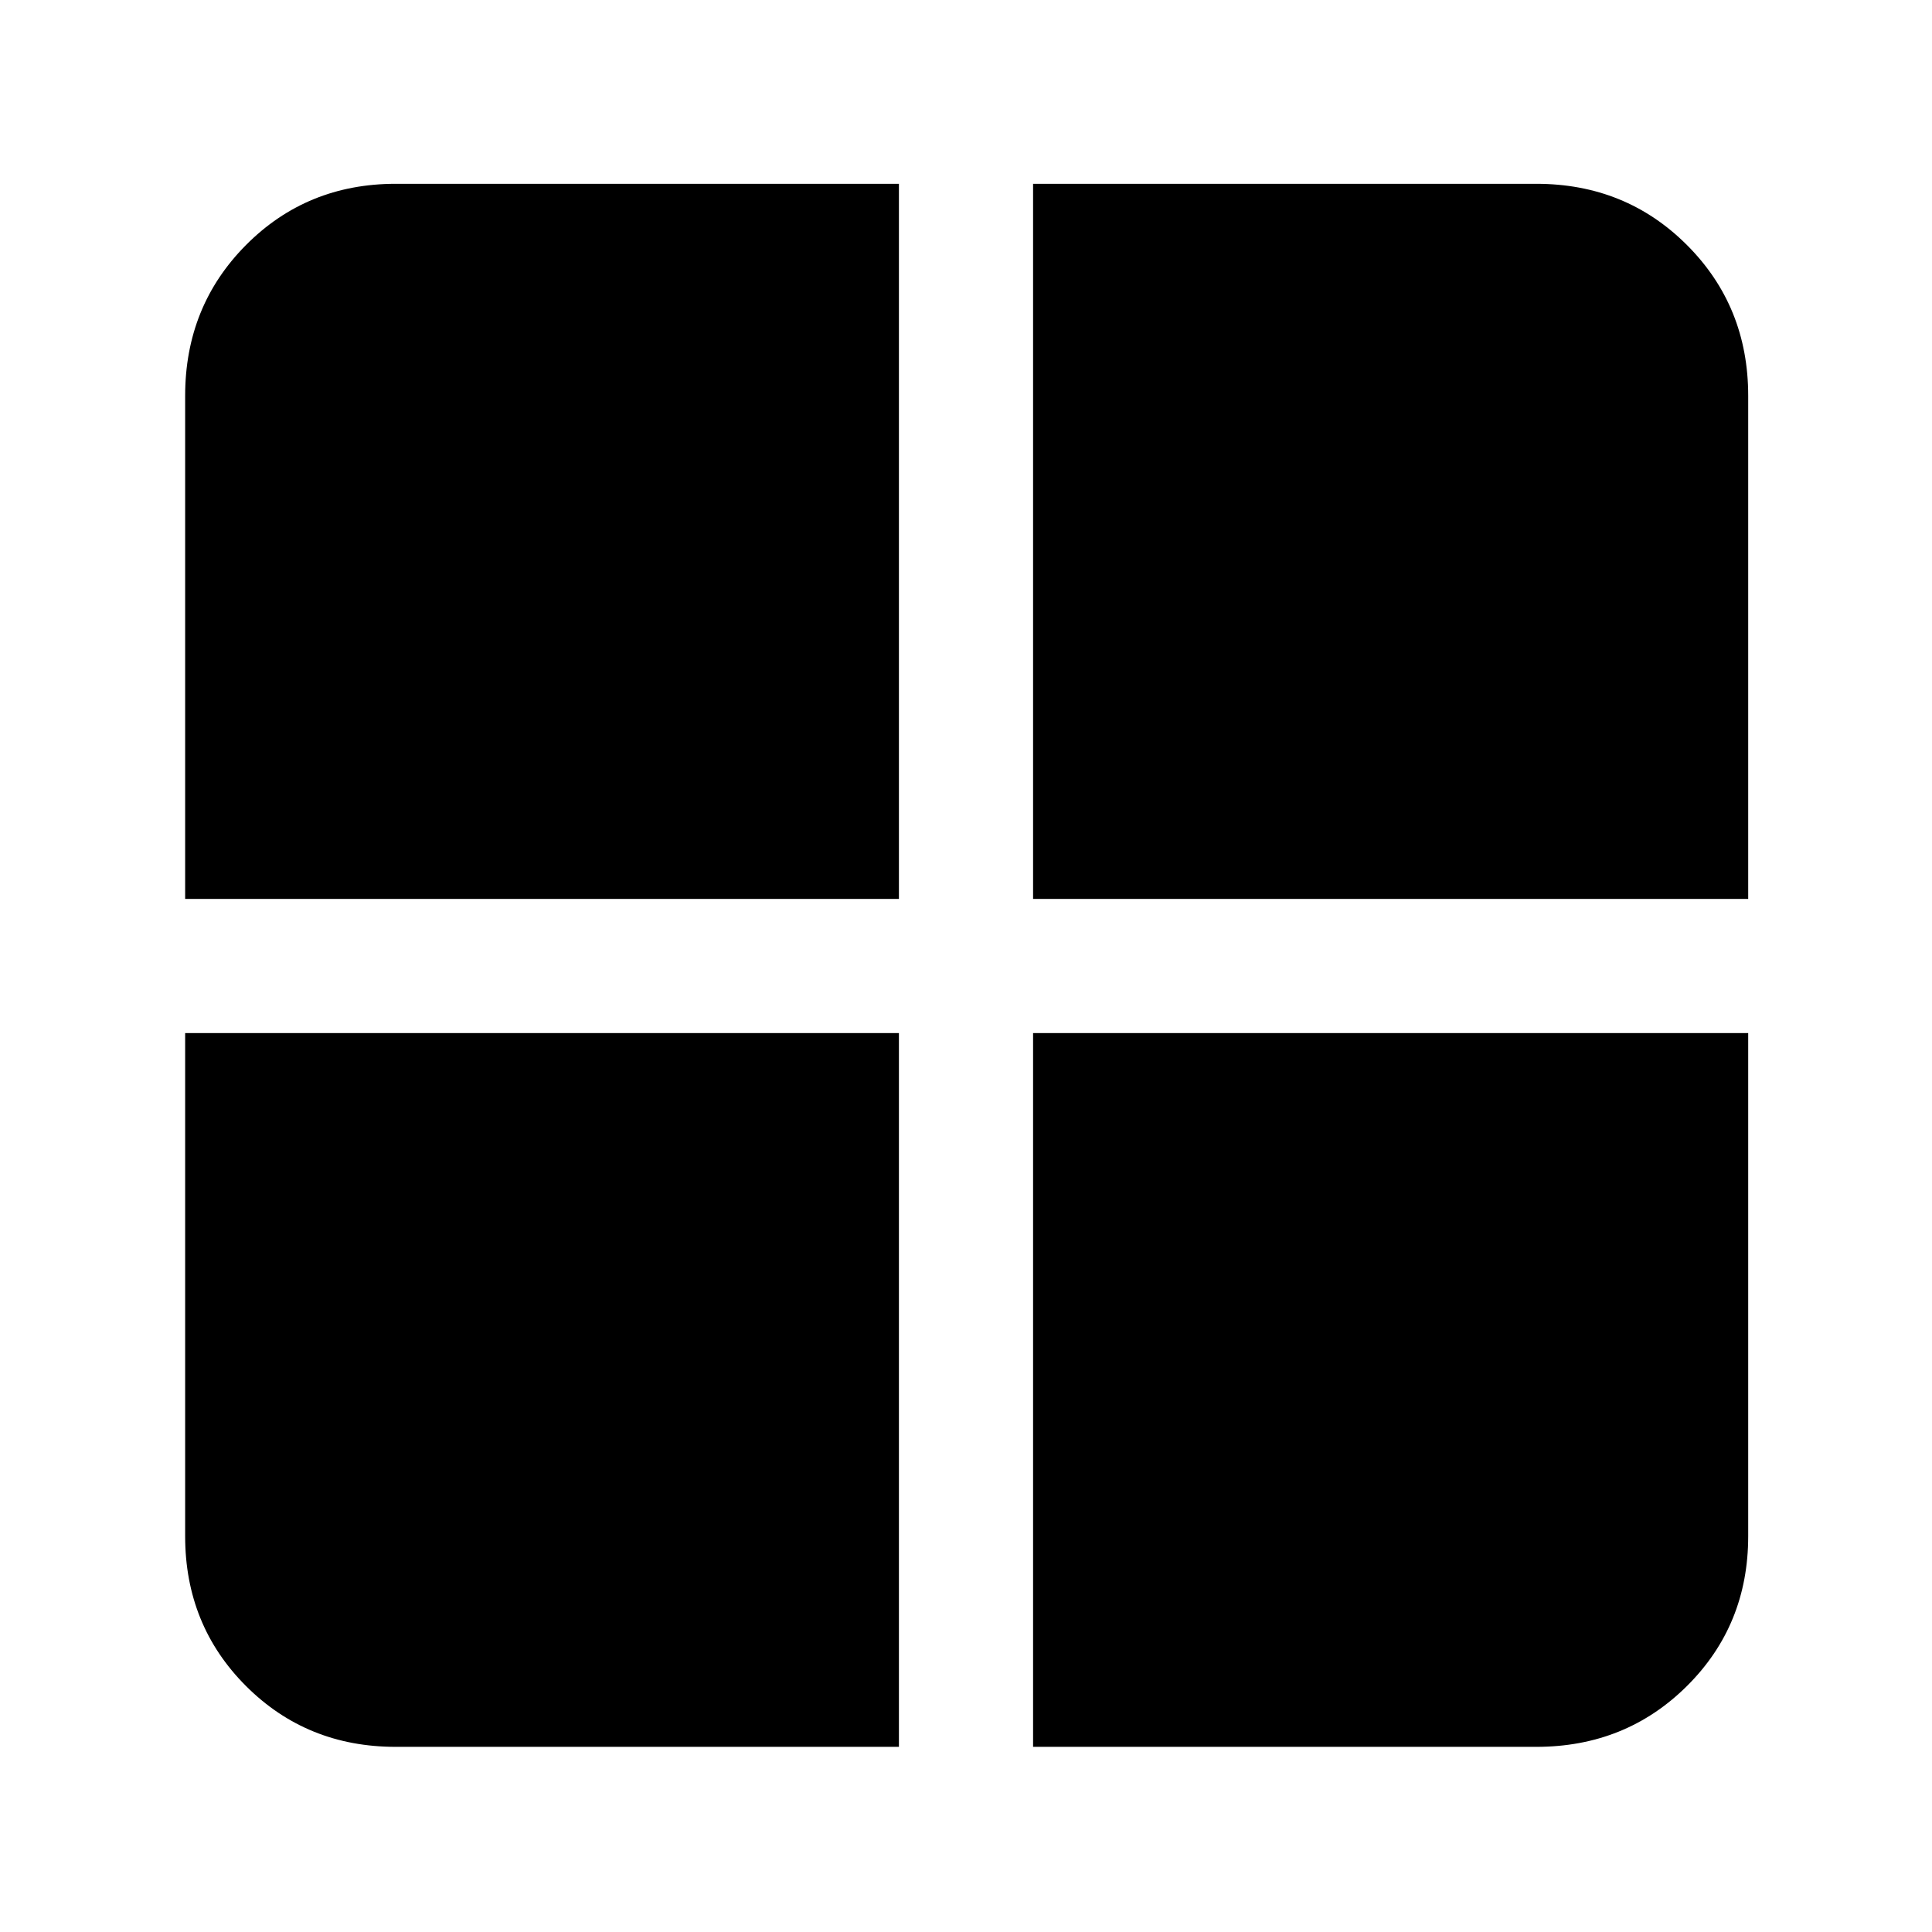 <svg xmlns="http://www.w3.org/2000/svg" height="40" viewBox="0 -960 960 960" width="40"><path d="M513.33-446.67h355.34v250q0 44.2-30.43 74.44Q807.81-92 763.33-92h-250v-354.67Zm0-66.66v-355.34h250q44.48 0 74.91 30.43t30.43 74.91v250H513.33Zm-66.66 0H92v-250q0-44.48 30.23-74.91 30.24-30.43 74.44-30.43h250v355.34Zm0 66.66V-92h-250q-44.2 0-74.44-30.23Q92-152.47 92-196.67v-250h354.67Z"/></svg>